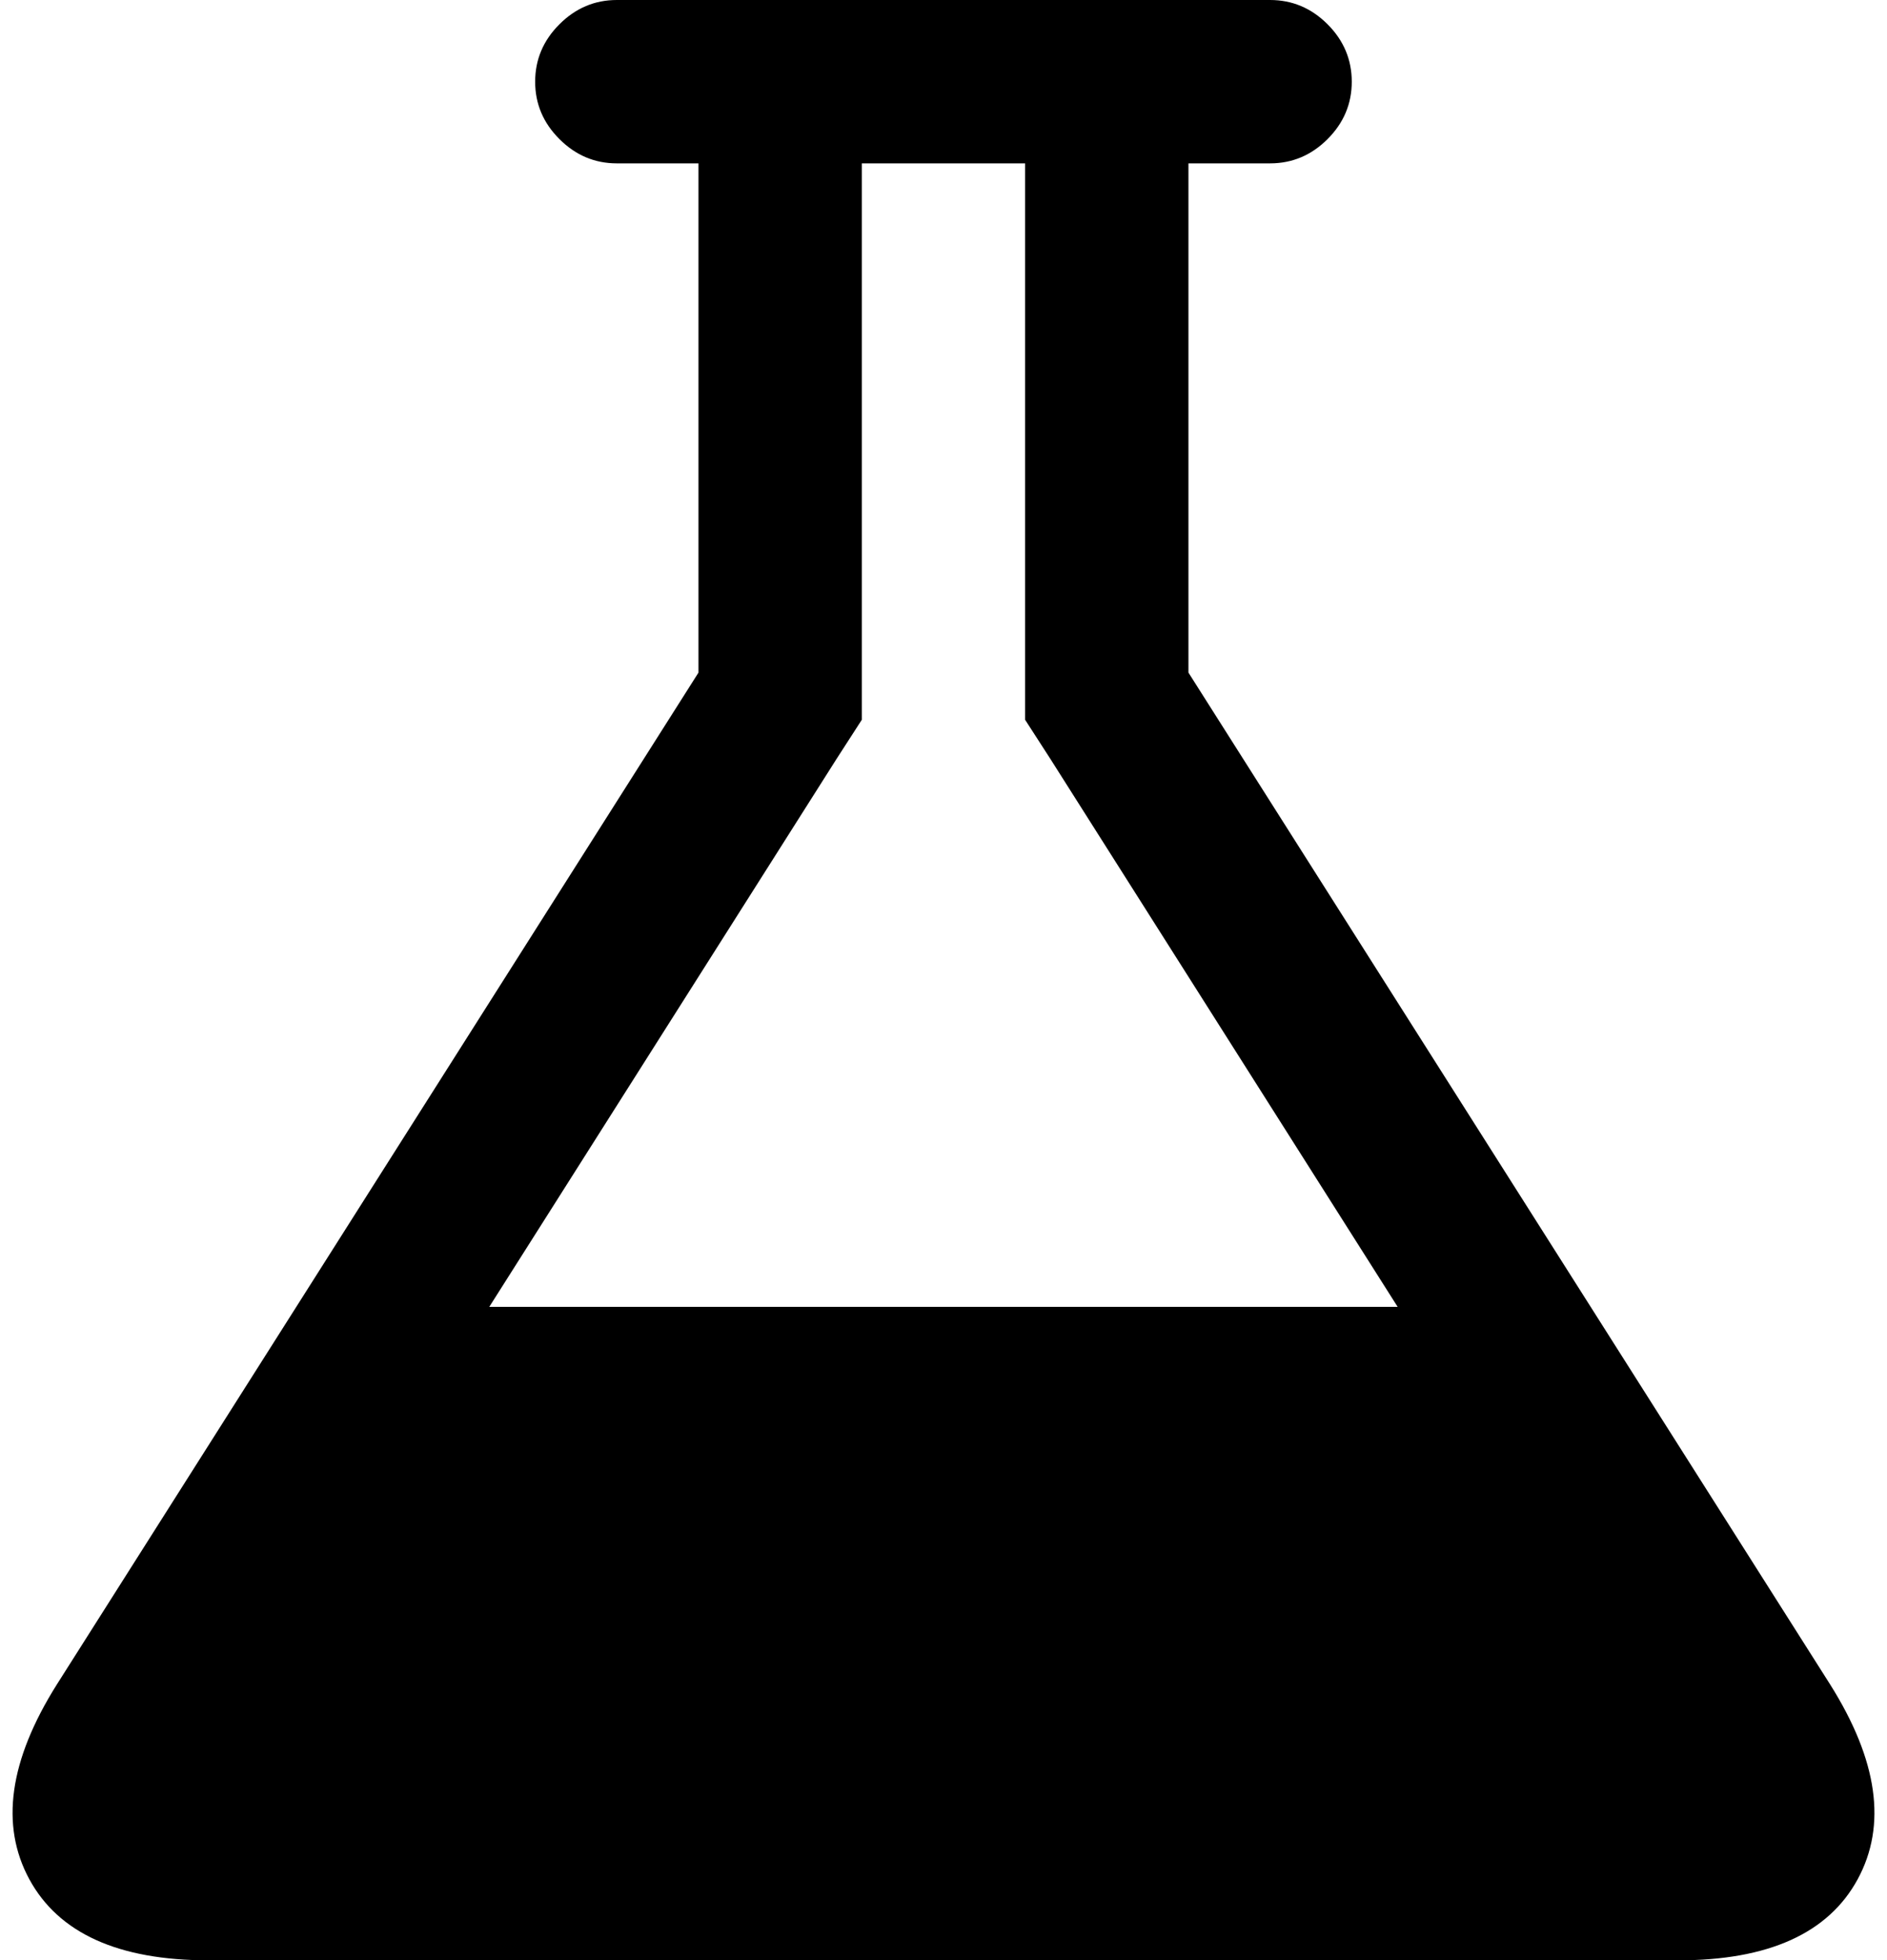 <svg width="24.76" height="25.714" viewBox="1.549 -49.286 24.76 25.714" xmlns="http://www.w3.org/2000/svg"><path d="M25.564 -27.188C26.189 -26.194 26.309 -25.343 25.924 -24.634C25.539 -23.926 24.754 -23.571 23.571 -23.571L4.286 -23.571C3.103 -23.571 2.319 -23.926 1.934 -24.634C1.549 -25.343 1.669 -26.194 2.294 -27.188L10.714 -40.463L10.714 -47.143L9.643 -47.143C9.353 -47.143 9.102 -47.249 8.89 -47.461C8.677 -47.673 8.571 -47.924 8.571 -48.214C8.571 -48.504 8.677 -48.756 8.89 -48.968C9.102 -49.18 9.353 -49.286 9.643 -49.286L18.214 -49.286C18.504 -49.286 18.756 -49.18 18.968 -48.968C19.18 -48.756 19.286 -48.504 19.286 -48.214C19.286 -47.924 19.18 -47.673 18.968 -47.461C18.756 -47.249 18.504 -47.143 18.214 -47.143L17.143 -47.143L17.143 -40.463ZM12.522 -39.325L7.969 -32.143L19.888 -32.143L15.335 -39.325L15 -39.844L15 -40.463L15 -47.143L12.857 -47.143L12.857 -40.463L12.857 -39.844ZM12.522 -39.325"></path></svg>